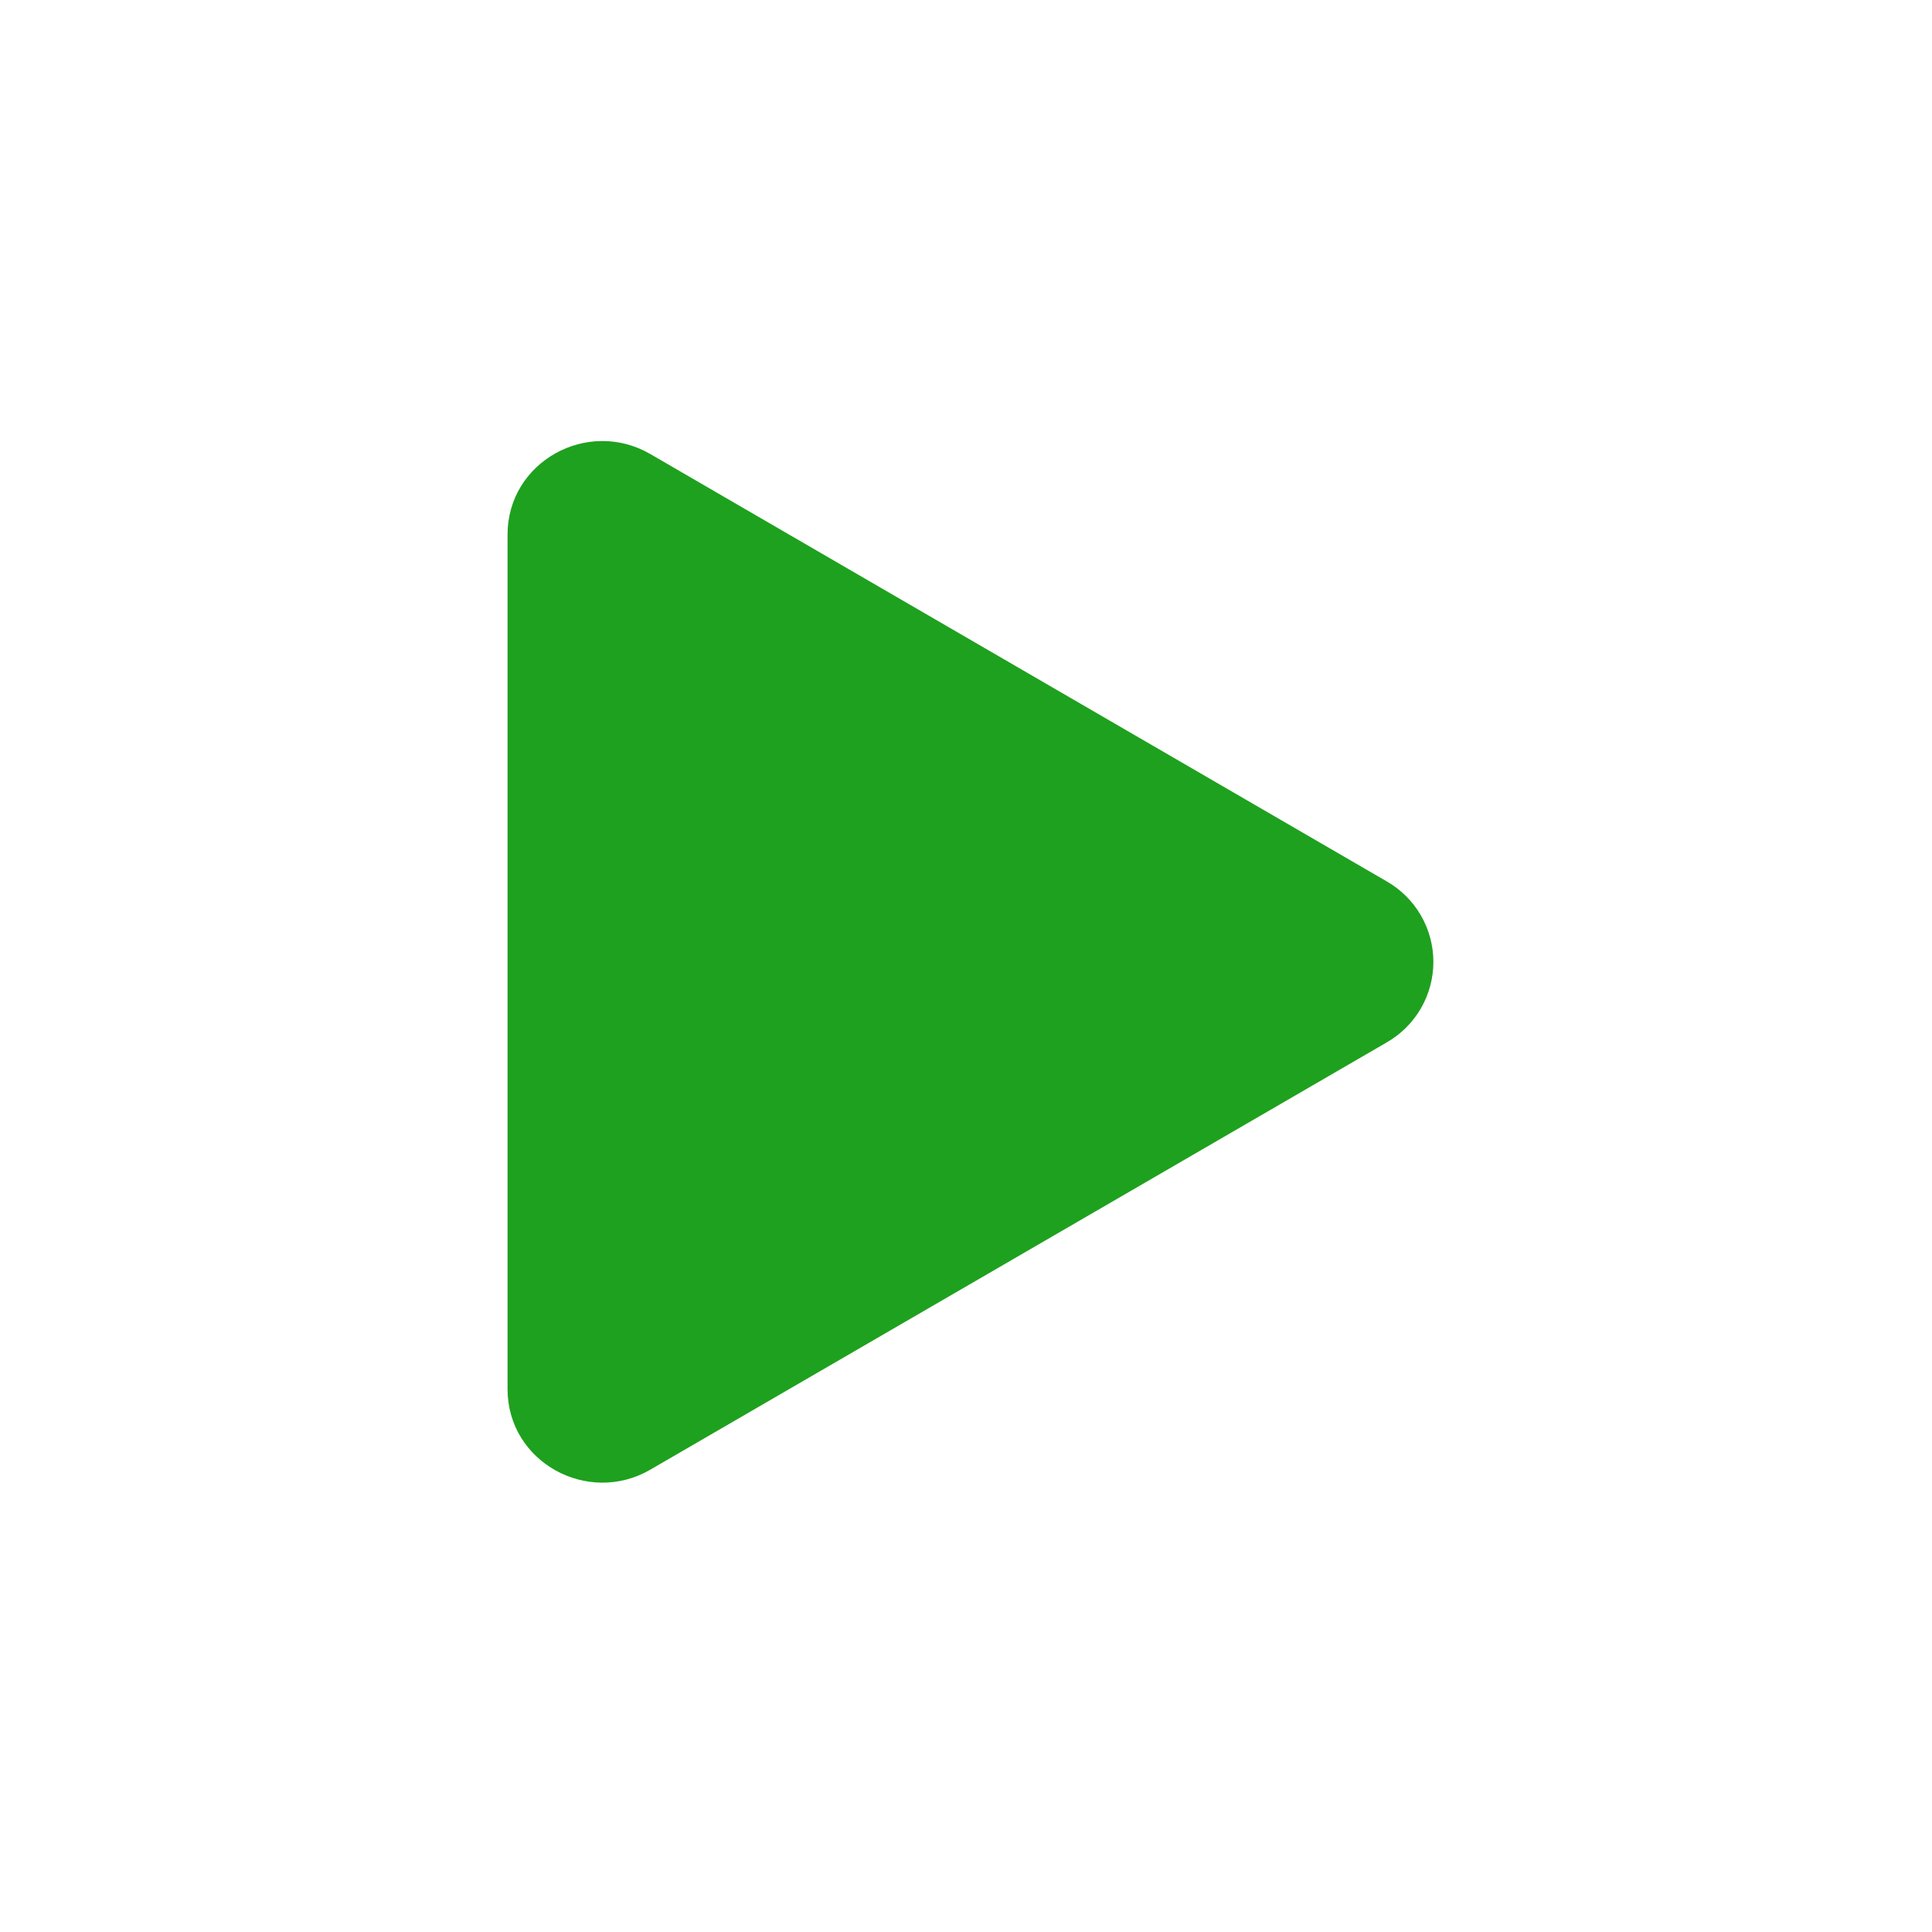 <svg width="24" height="24" viewBox="0 0 24 24" fill="none" xmlns="http://www.w3.org/2000/svg">
<path d="M17.225 12.95L8.078 18.257C7.302 18.707 6.305 18.163 6.305 17.256V6.641C6.305 5.735 7.3 5.189 8.078 5.64L17.225 10.948C17.401 11.049 17.548 11.194 17.65 11.37C17.752 11.546 17.806 11.746 17.806 11.949C17.806 12.152 17.752 12.352 17.65 12.528C17.548 12.704 17.401 12.849 17.225 12.95Z" fill="#1EA11E"/>
</svg>
